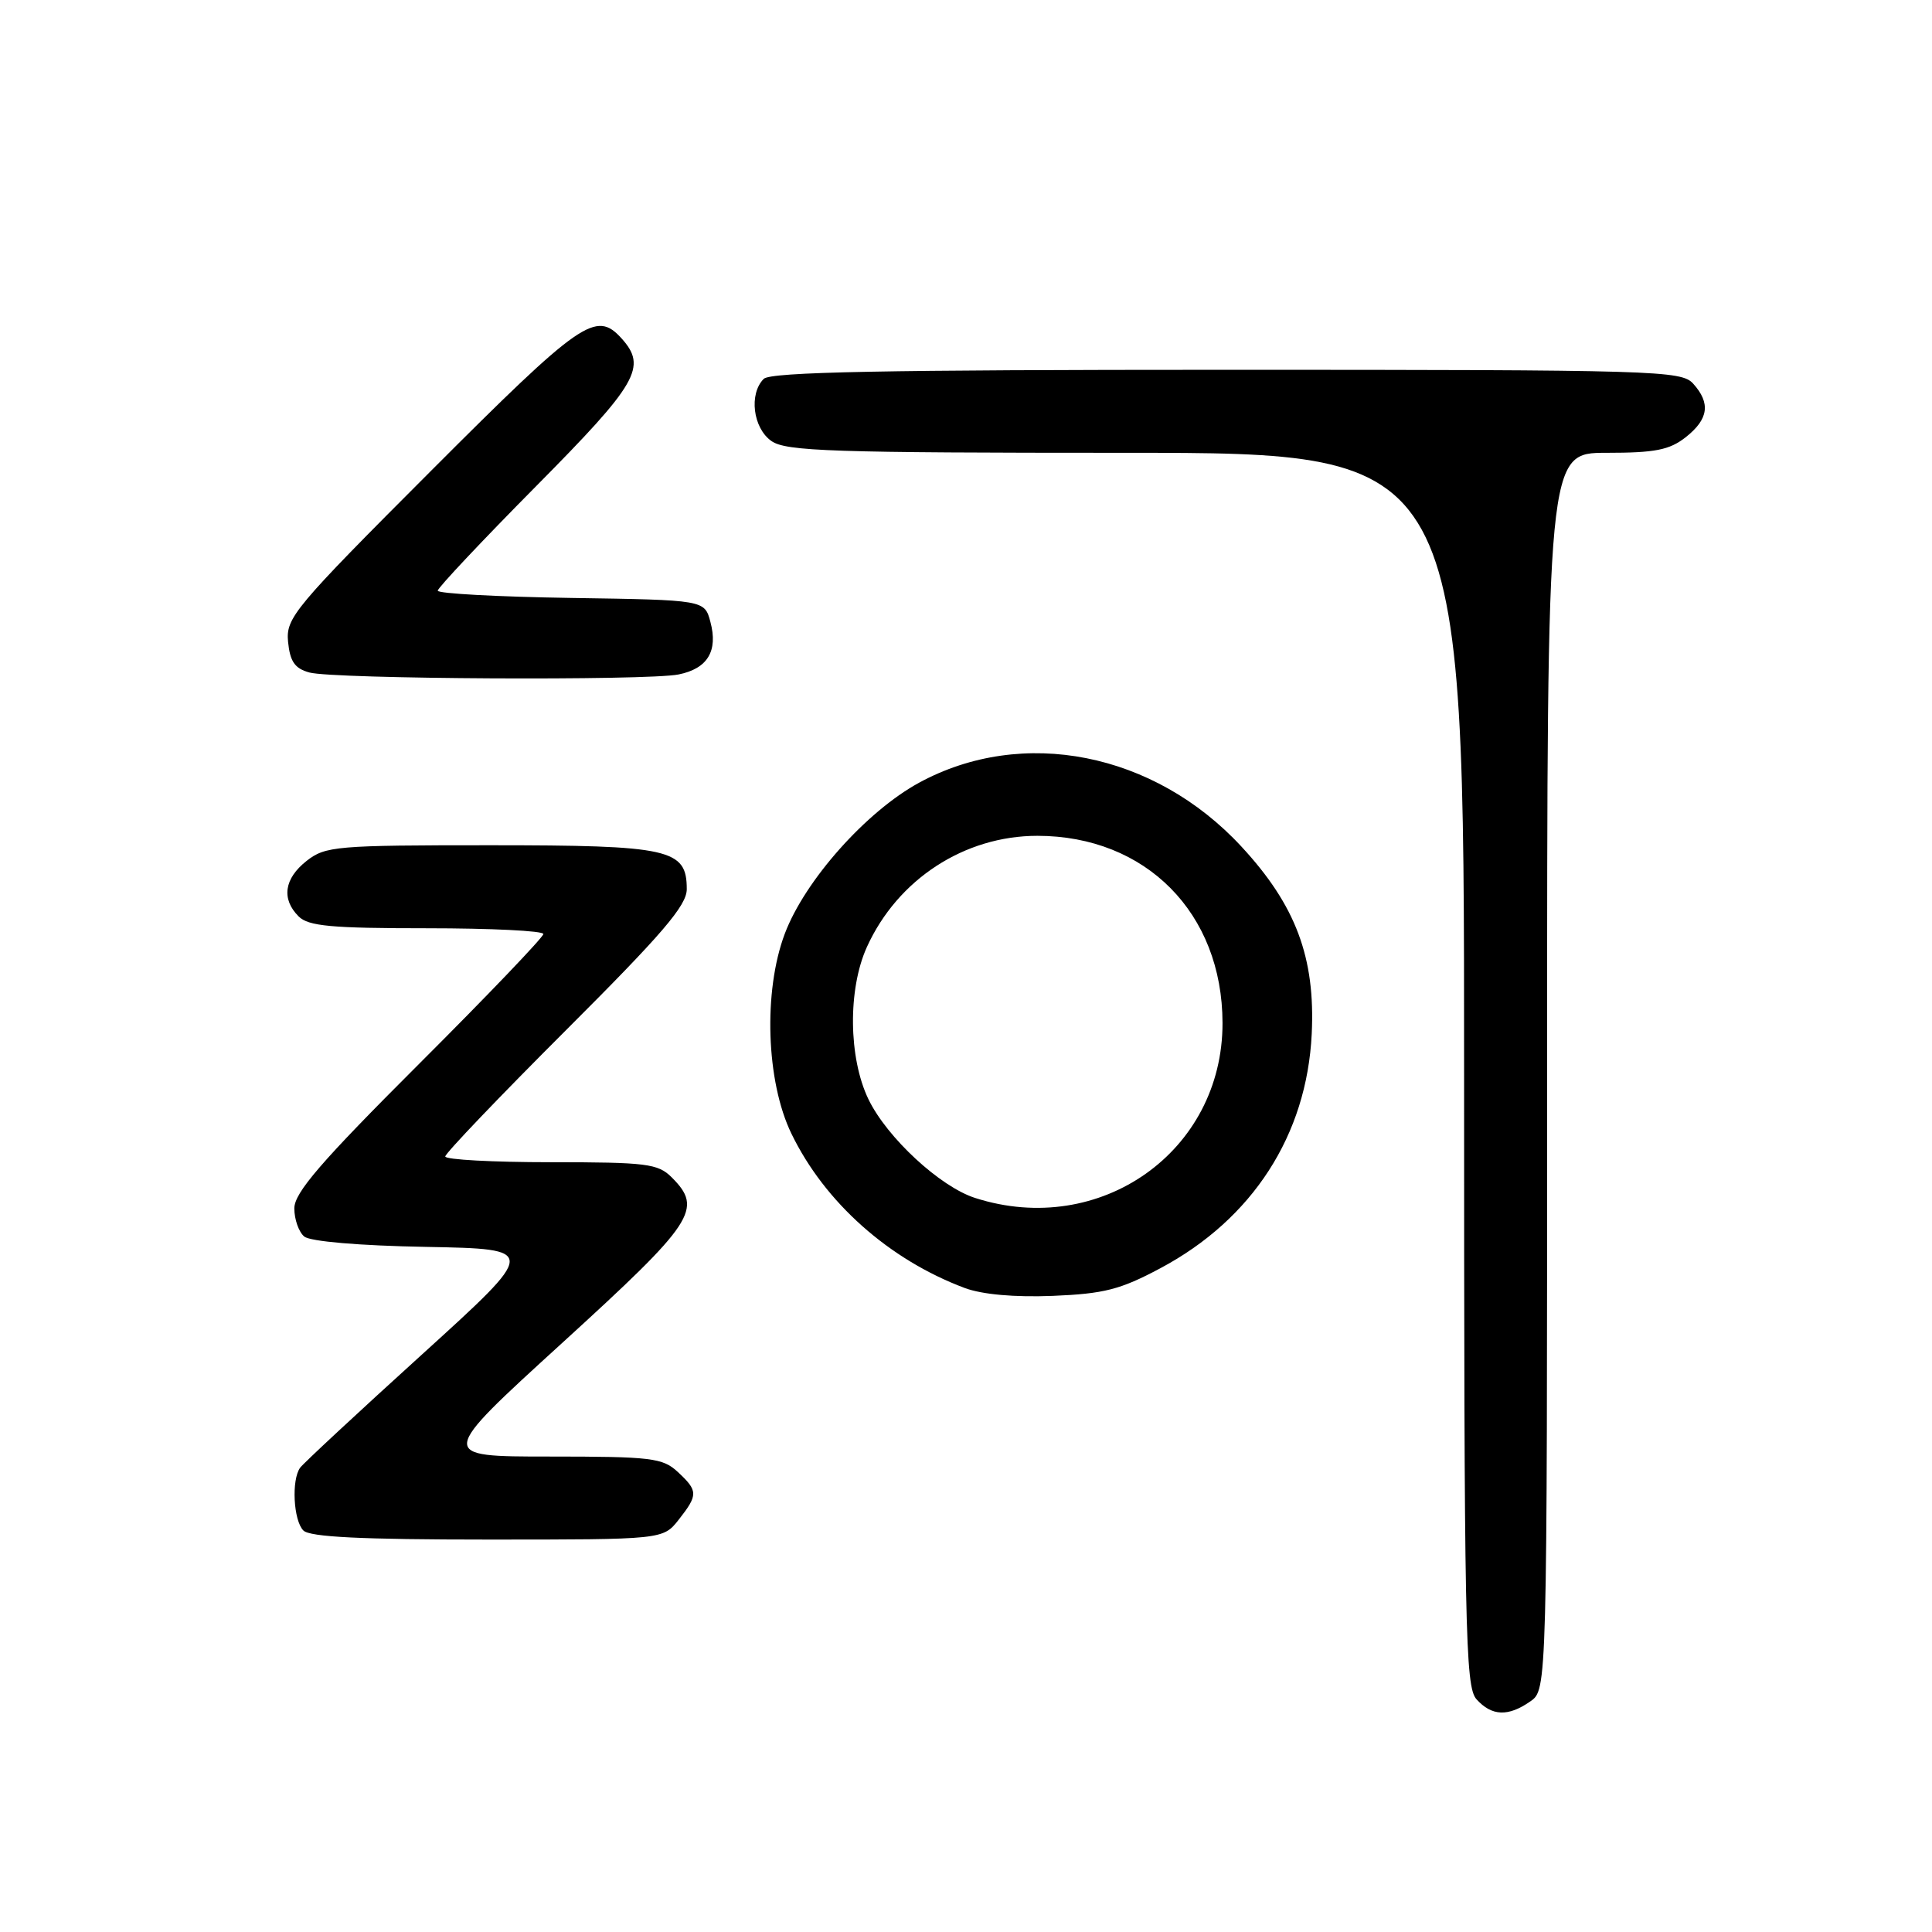 <?xml version="1.0" encoding="UTF-8" standalone="no"?>
<!DOCTYPE svg PUBLIC "-//W3C//DTD SVG 1.1//EN" "http://www.w3.org/Graphics/SVG/1.1/DTD/svg11.dtd" >
<svg xmlns="http://www.w3.org/2000/svg" xmlns:xlink="http://www.w3.org/1999/xlink" version="1.1" viewBox="0 0 256 256">
 <g >
 <path fill="currentColor"
d=" M 202.78 225.44 C 205.00 223.89 205.00 223.89 205.00 141.94 C 205.00 60.00 205.00 60.00 212.87 60.00 C 219.31 60.00 221.21 59.63 223.37 57.93 C 226.40 55.54 226.69 53.42 224.35 50.83 C 222.78 49.10 219.54 49.00 162.55 49.00 C 117.10 49.00 102.11 49.29 101.20 50.20 C 99.21 52.19 99.77 56.73 102.22 58.44 C 104.15 59.80 110.31 60.00 149.22 60.00 C 194.00 60.00 194.00 60.00 194.00 141.67 C 194.00 216.26 194.14 223.50 195.65 225.17 C 197.68 227.41 199.85 227.49 202.78 225.44 Z  M 89.93 201.37 C 92.52 198.07 92.51 197.55 89.81 195.04 C 87.81 193.18 86.34 193.00 72.80 193.00 C 57.98 193.00 57.98 193.00 74.49 177.95 C 92.05 161.94 93.20 160.20 89.00 156.00 C 87.19 154.19 85.67 154.00 73.00 154.00 C 65.30 154.00 59.00 153.66 59.00 153.24 C 59.00 152.82 66.20 145.29 75.00 136.50 C 87.79 123.73 91.00 119.98 91.00 117.82 C 91.00 112.49 88.80 112.00 64.91 112.00 C 44.53 112.00 43.12 112.12 40.63 114.07 C 37.65 116.42 37.26 119.12 39.57 121.43 C 40.86 122.72 43.88 123.00 56.57 123.00 C 65.06 123.00 72.00 123.34 72.00 123.76 C 72.00 124.18 64.58 131.94 55.50 141.00 C 42.50 153.98 39.00 158.04 39.00 160.12 C 39.00 161.57 39.59 163.25 40.32 163.85 C 41.11 164.50 47.61 165.06 56.48 165.22 C 71.31 165.50 71.31 165.50 55.91 179.48 C 47.43 187.17 40.17 193.92 39.77 194.48 C 38.60 196.09 38.88 201.48 40.20 202.80 C 41.06 203.66 47.89 204.00 64.63 204.00 C 87.85 204.00 87.85 204.00 89.93 201.37 Z  M 153.75 168.05 C 165.97 161.54 173.16 150.41 173.81 137.00 C 174.30 126.89 171.70 119.95 164.49 112.17 C 152.95 99.70 135.51 96.25 121.79 103.71 C 114.78 107.53 106.65 116.66 103.99 123.72 C 101.12 131.33 101.51 143.29 104.86 150.20 C 109.27 159.32 117.80 166.91 127.84 170.67 C 130.16 171.53 134.43 171.91 139.50 171.71 C 146.29 171.43 148.45 170.88 153.75 168.05 Z  M 89.91 89.37 C 93.75 88.60 95.17 86.27 94.13 82.40 C 93.36 79.50 93.36 79.50 75.68 79.23 C 65.96 79.08 58.00 78.65 58.00 78.27 C 58.00 77.90 63.85 71.68 71.00 64.46 C 84.53 50.80 85.78 48.63 82.35 44.83 C 78.97 41.10 77.02 42.46 57.16 62.34 C 38.92 80.60 37.87 81.86 38.17 85.05 C 38.43 87.66 39.06 88.58 41.00 89.11 C 44.19 89.99 85.71 90.21 89.91 89.37 Z  M 129.22 158.74 C 124.58 157.26 117.54 150.75 115.08 145.67 C 112.42 140.17 112.33 131.08 114.87 125.48 C 118.94 116.51 127.79 110.75 137.46 110.75 C 151.84 110.76 161.97 120.99 161.99 135.55 C 162.02 152.57 145.79 164.05 129.22 158.74 Z "/>
</g>
</svg>